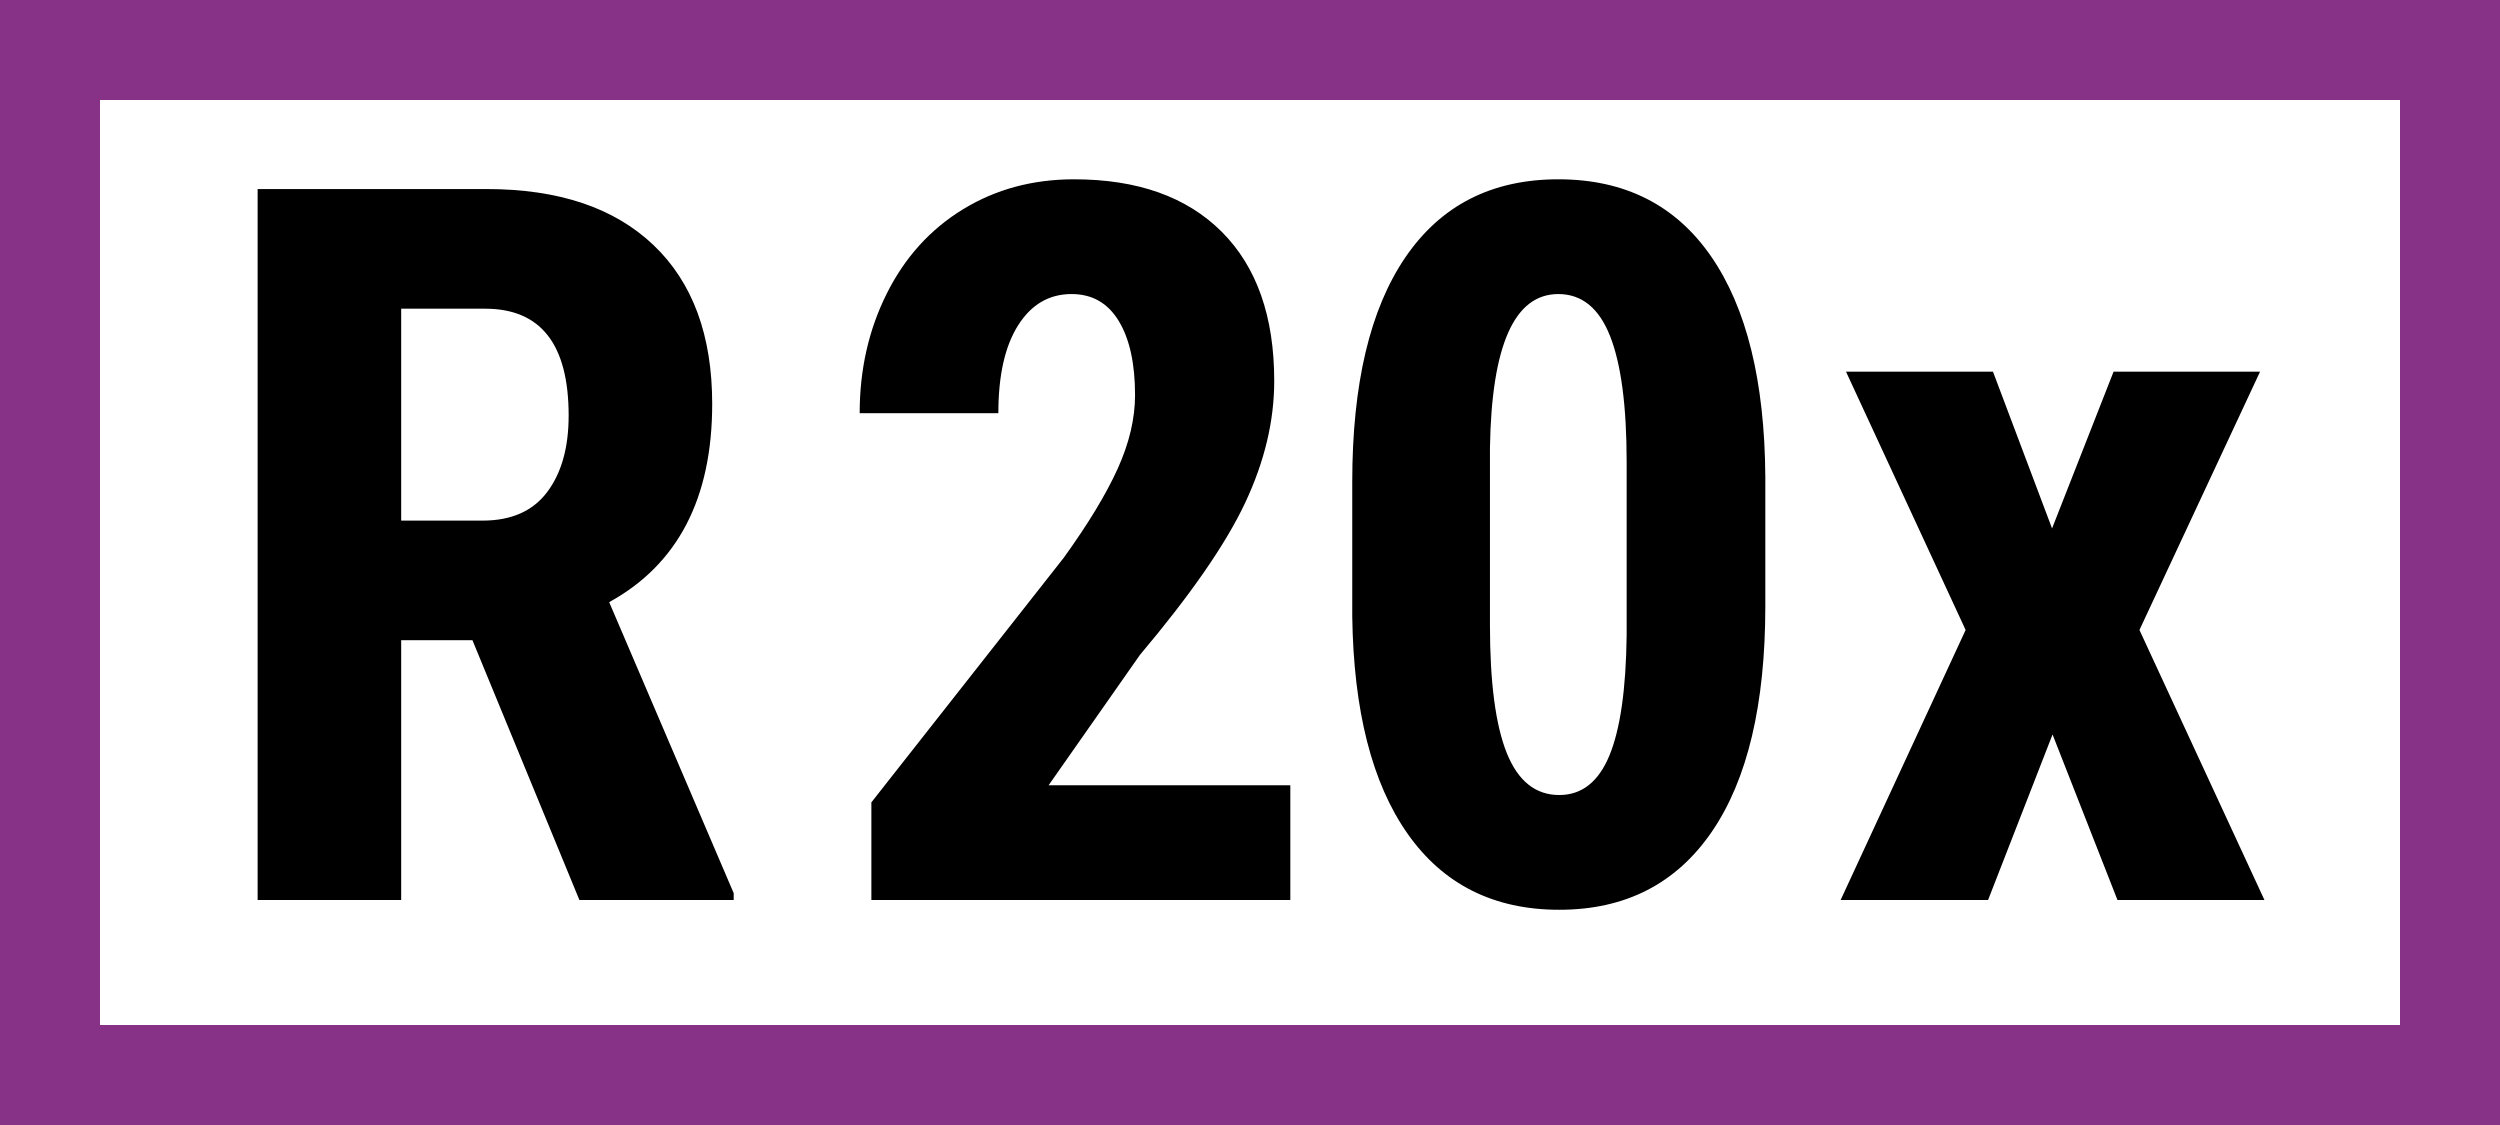 <?xml version="1.0" encoding="UTF-8"?>
<svg width="100px" height="45px" viewBox="0 0 100 45" version="1.1" xmlns="http://www.w3.org/2000/svg" xmlns:xlink="http://www.w3.org/1999/xlink">
    <!-- Generator: Sketch 51.3 (57544) - http://www.bohemiancoding.com/sketch -->
    <title>Line/Monitor/R20x</title>
    <desc>Created with Sketch.</desc>
    <defs></defs>
    <g id="Line/Monitor/R20x" stroke="none" stroke-width="1" fill="none" fill-rule="evenodd">
        <rect id="Rectangle-285-Copy-10" fill="#873287" x="0" y="0" width="100" height="45"></rect>
        <g id="Line/Monitor/x-border" fill="#FFFFFF">
            <rect id="Rectangle-7" x="4" y="4" width="92" height="37"></rect>
        </g>
        <path d="M51.613,36 L34.855,36 L34.855,32.094 L42.551,22.309 C43.527,20.954 44.247,19.766 44.709,18.744 C45.171,17.722 45.402,16.742 45.402,15.805 C45.402,14.542 45.184,13.552 44.748,12.836 C44.312,12.12 43.684,11.762 42.863,11.762 C41.965,11.762 41.252,12.178 40.725,13.012 C40.197,13.845 39.934,15.017 39.934,16.527 L34.387,16.527 C34.387,14.783 34.748,13.188 35.471,11.742 C36.193,10.297 37.209,9.174 38.518,8.373 C39.826,7.572 41.307,7.172 42.961,7.172 C45.5,7.172 47.469,7.872 48.869,9.271 C50.269,10.671 50.969,12.66 50.969,15.238 C50.969,16.84 50.581,18.464 49.807,20.111 C49.032,21.758 47.629,23.786 45.598,26.195 L41.945,31.41 L51.613,31.41 L51.613,36 Z M70.613,24.242 C70.613,28.174 69.9,31.182 68.475,33.266 C67.049,35.349 65.014,36.391 62.371,36.391 C59.754,36.391 57.732,35.378 56.307,33.354 C54.881,31.329 54.142,28.428 54.09,24.652 L54.09,19.281 C54.09,15.362 54.799,12.364 56.219,10.287 C57.638,8.21 59.676,7.172 62.332,7.172 C64.988,7.172 67.026,8.201 68.445,10.258 C69.865,12.315 70.587,15.251 70.613,19.066 L70.613,24.242 Z M65.066,18.48 C65.066,16.241 64.845,14.561 64.402,13.441 C63.96,12.322 63.27,11.762 62.332,11.762 C60.574,11.762 59.663,13.812 59.598,17.914 L59.598,25.004 C59.598,27.296 59.822,29.001 60.271,30.121 C60.721,31.241 61.421,31.801 62.371,31.801 C63.27,31.801 63.937,31.277 64.373,30.229 C64.809,29.18 65.04,27.576 65.066,25.414 L65.066,18.48 Z" id="20" fill="#000000"></path>
        <polygon id="x" fill="#000000" points="82.082 21.137 84.543 14.867 90.402 14.867 85.578 25.199 90.578 36 84.699 36 82.102 29.379 79.523 36 73.625 36 78.625 25.199 73.84 14.867 79.719 14.867"></polygon>
        <path d="M18.898,25.609 L16.047,25.609 L16.047,36 L10.305,36 L10.305,7.562 L19.465,7.562 C22.342,7.562 24.566,8.308 26.135,9.799 C27.704,11.29 28.488,13.409 28.488,16.156 C28.488,19.932 27.115,22.576 24.367,24.086 L29.348,35.727 L29.348,36 L23.176,36 L18.898,25.609 Z M16.047,20.824 L19.309,20.824 C20.454,20.824 21.314,20.443 21.887,19.682 C22.46,18.92 22.746,17.901 22.746,16.625 C22.746,13.773 21.633,12.348 19.406,12.348 L16.047,12.348 L16.047,20.824 Z" id="R" fill="#000000"></path>
    </g>
</svg>